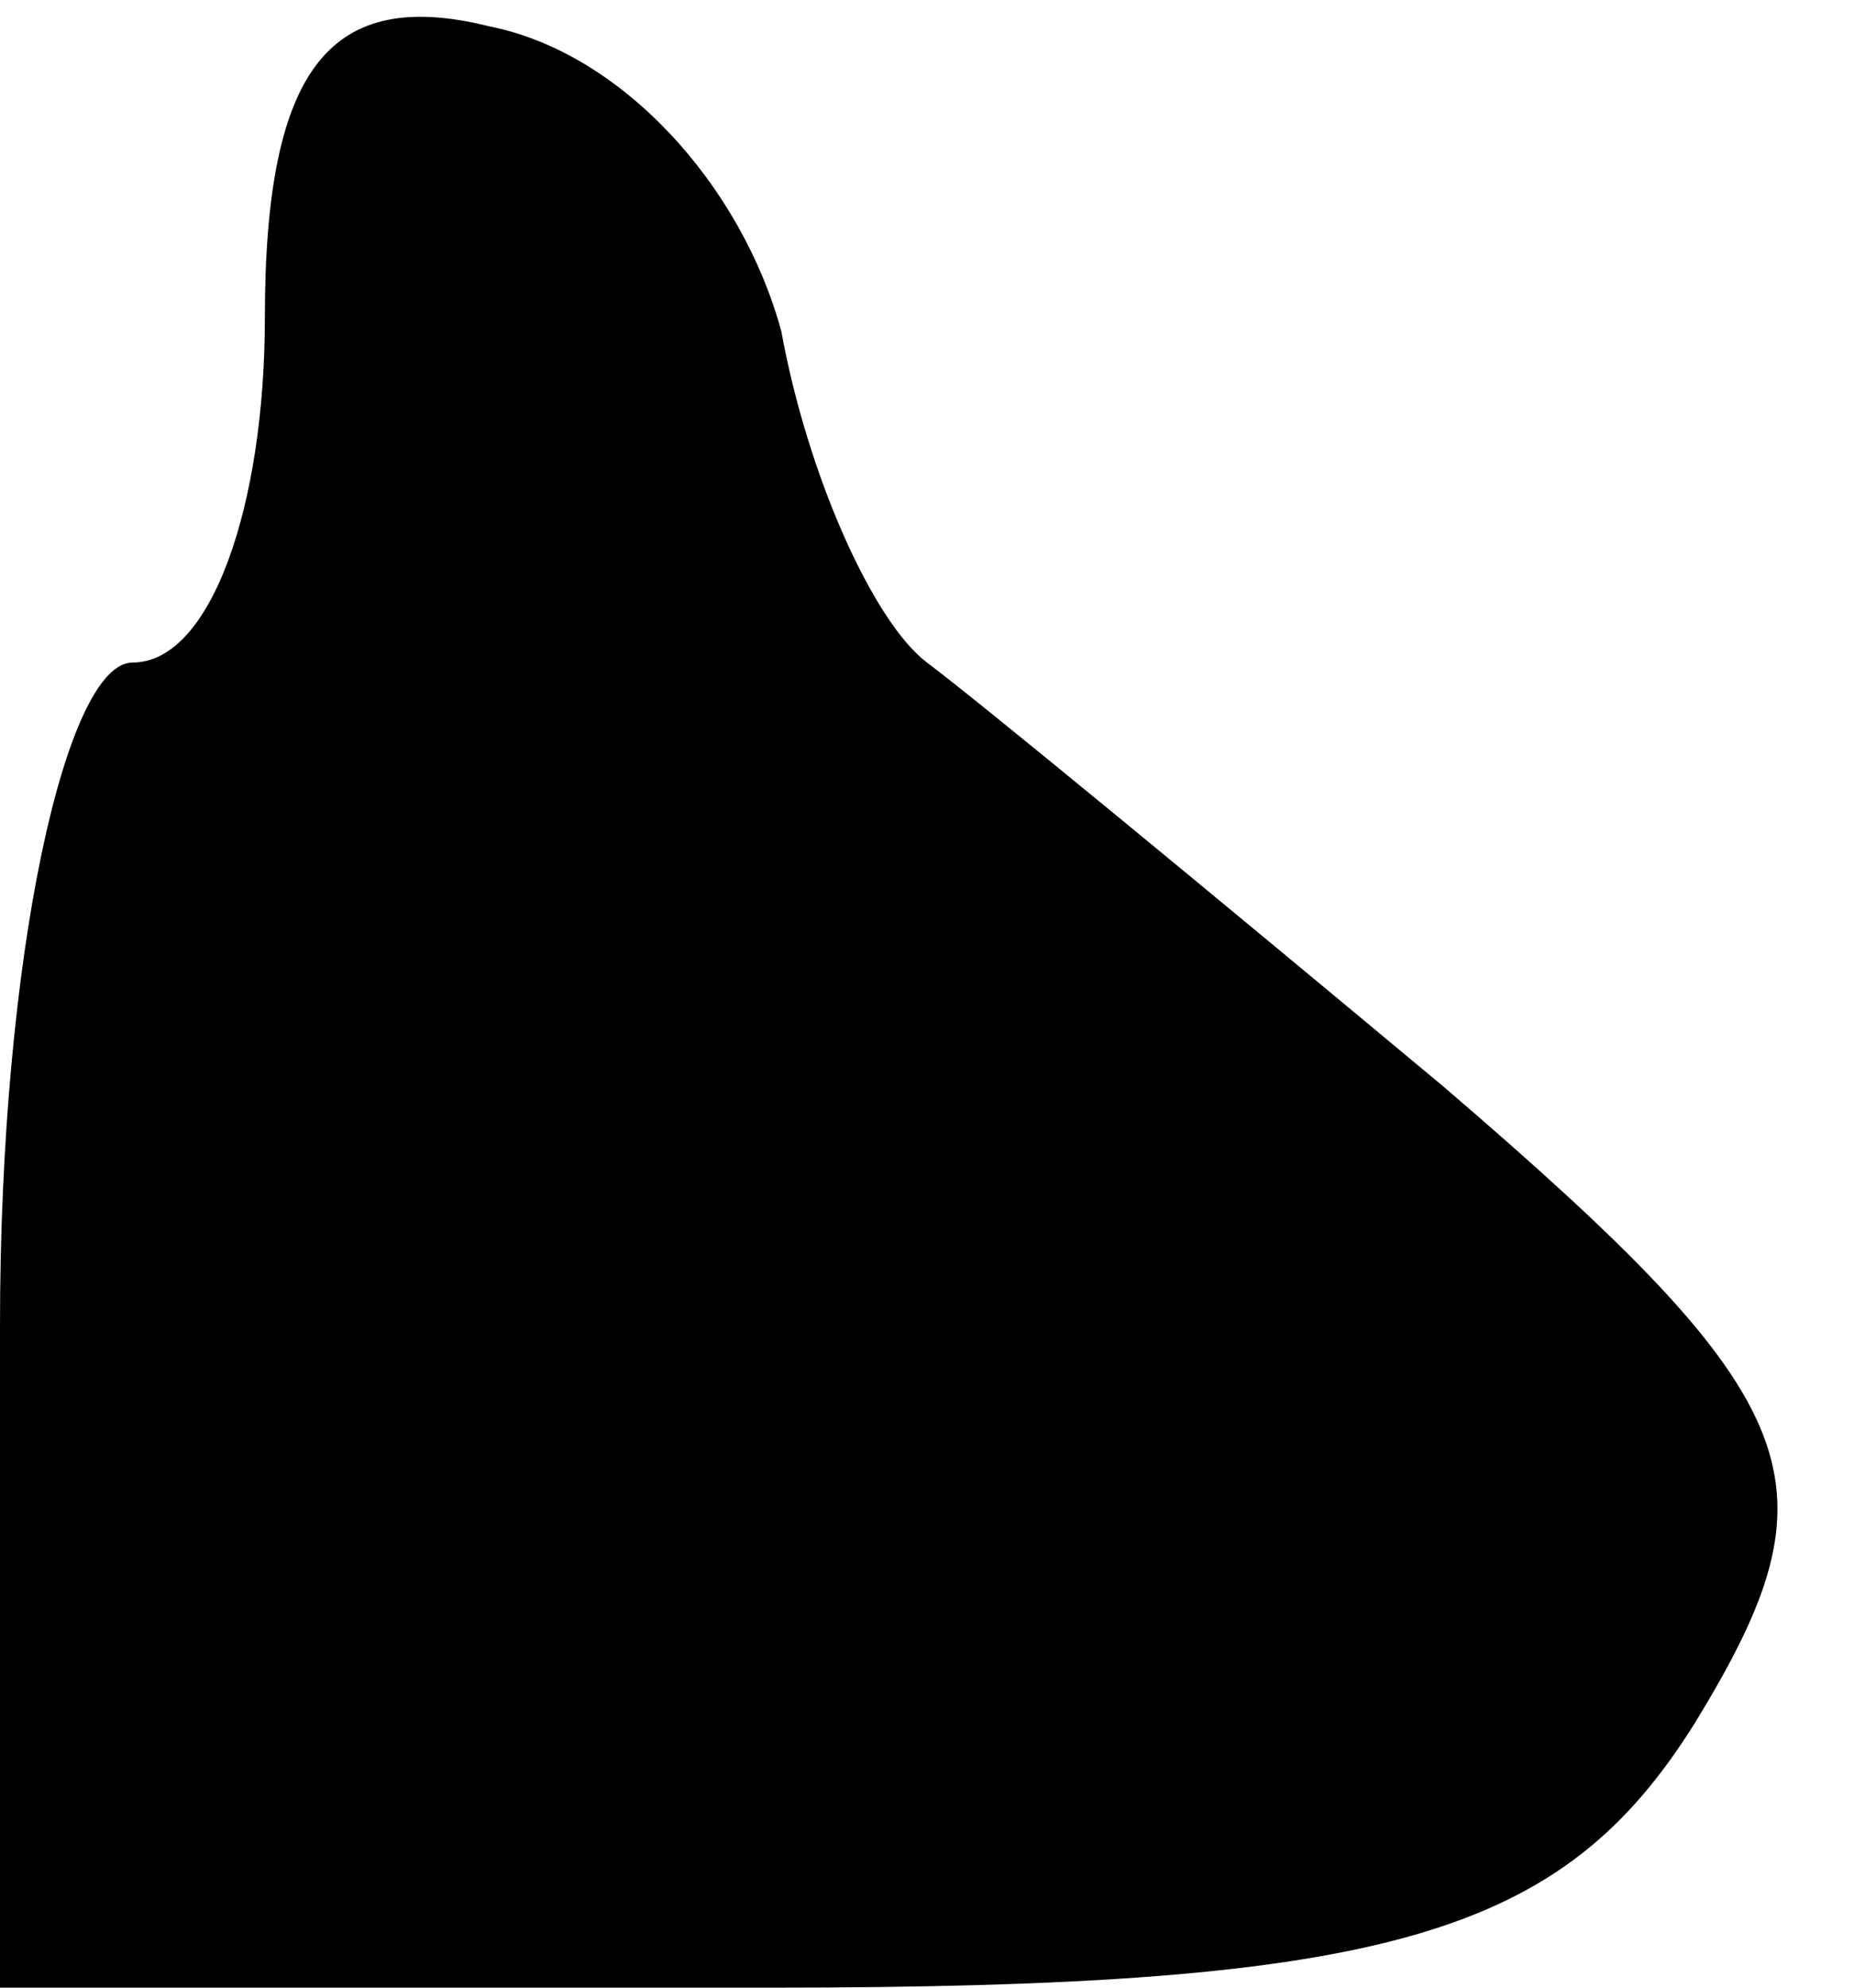 <?xml version="1.0" standalone="no"?>
<!DOCTYPE svg PUBLIC "-//W3C//DTD SVG 20010904//EN"
 "http://www.w3.org/TR/2001/REC-SVG-20010904/DTD/svg10.dtd">
<svg version="1.0" xmlns="http://www.w3.org/2000/svg"
 width="14pt" height="15pt" viewBox="0 0 14 15"
 preserveAspectRatio="xMidYMid meet">
<g transform="translate(0,15) scale(0.1,-0.1)"
fill="#000000" stroke="none">
<path fill="#000000" stroke="none" d="M20 126 c0 -14 -4 -26 -10 -26 -5 0
-10 -22 -10 -50 l0 -50 58 0 c47 0 60 4 70 20 11 18 9 24 -19 48 -18 15 -35
29 -39 32 -4 3 -9 14 -11 25 -3 11 -12 21 -22 23 -12 3 -17 -3 -17 -22z"/>
</g>
</svg>
